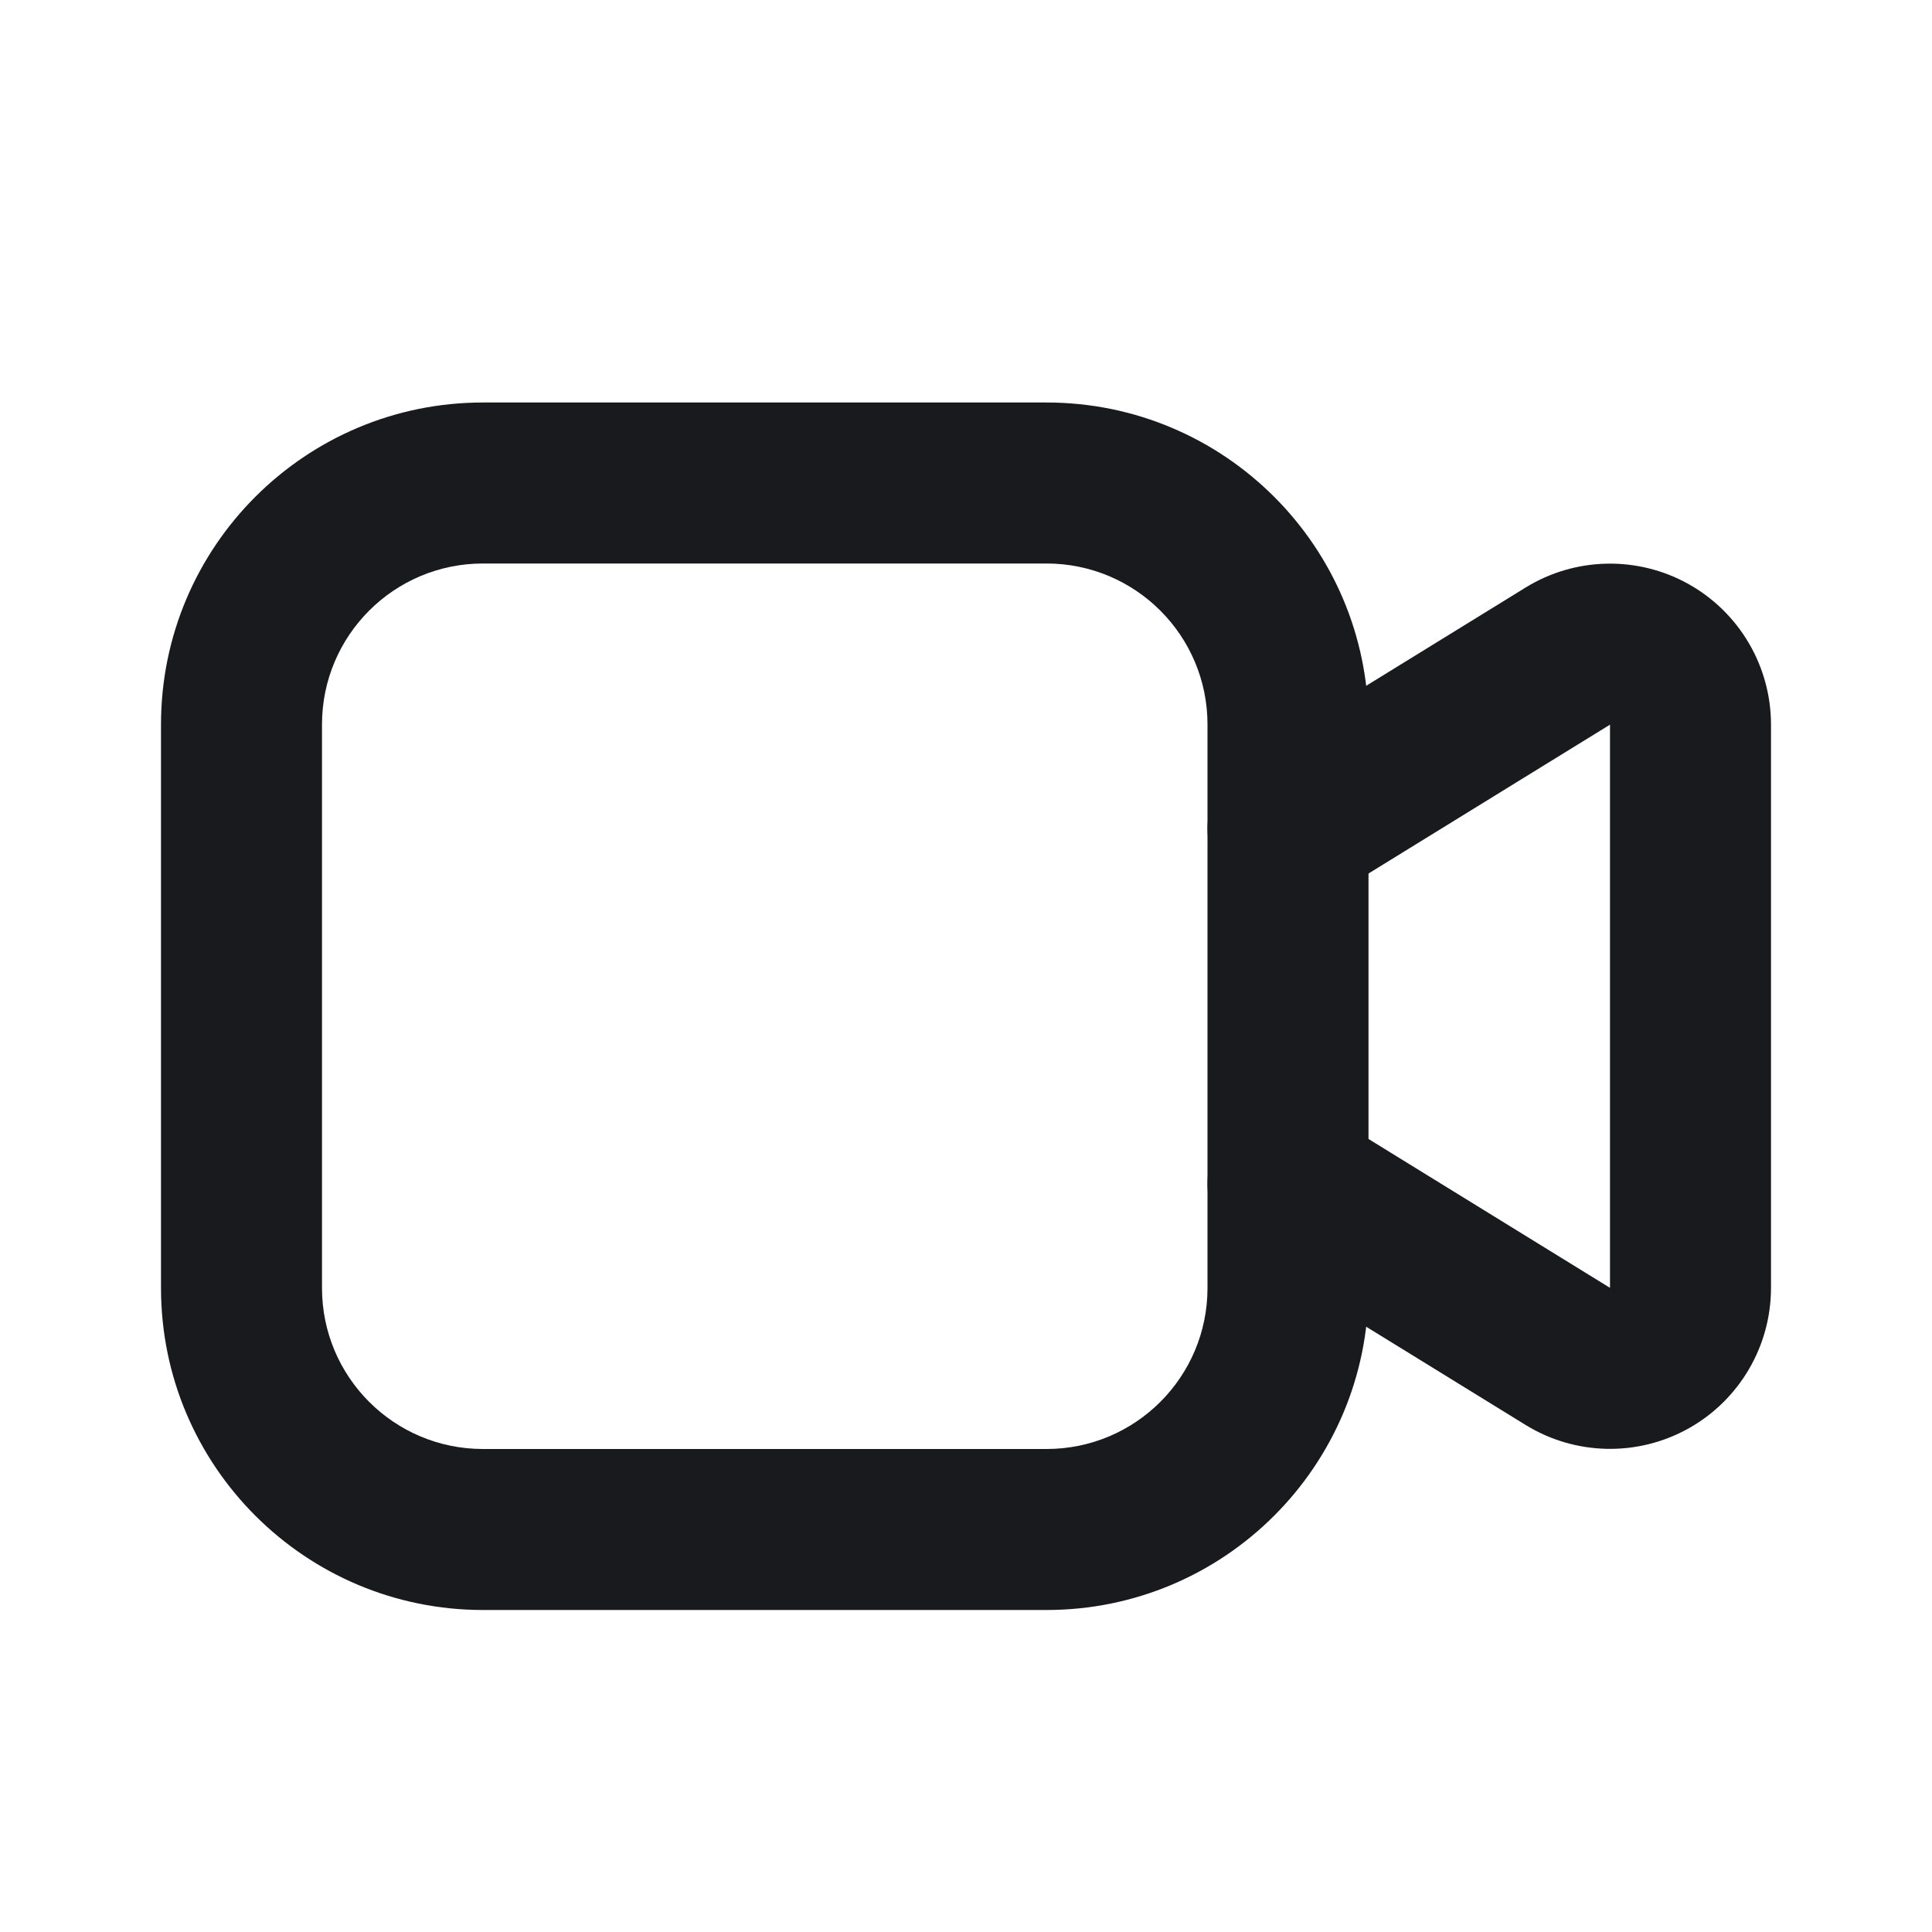 <svg width="24" height="24" viewBox="0 0 24 24" fill="none" xmlns="http://www.w3.org/2000/svg">
<path fill-rule="evenodd" clip-rule="evenodd" d="M18.951 7.299C19.567 6.919 20.342 6.902 20.975 7.255C21.608 7.609 22 8.277 22 9.002V9.002V15.998C22 16.723 21.608 17.391 20.975 17.745C20.342 18.098 19.568 18.081 18.951 17.701L15.475 15.559C15.005 15.269 14.859 14.653 15.149 14.183C15.438 13.713 16.055 13.566 16.525 13.856L20 15.998V9.002L16.525 11.144C16.055 11.434 15.438 11.287 15.149 10.817C14.859 10.347 15.005 9.731 15.475 9.441L18.951 7.299V7.299Z" fill="#191A1D"/>
<path fill-rule="evenodd" clip-rule="evenodd" d="M2 9C2 6.791 3.791 5 6 5H13C15.209 5 17 6.791 17 9V16C17 18.209 15.209 20 13 20H6C3.791 20 2 18.209 2 16V9ZM6 7C4.895 7 4 7.895 4 9V16C4 17.105 4.895 18 6 18H13C14.105 18 15 17.105 15 16V9C15 7.895 14.105 7 13 7H6Z" fill="#191A1D"/>
</svg>
